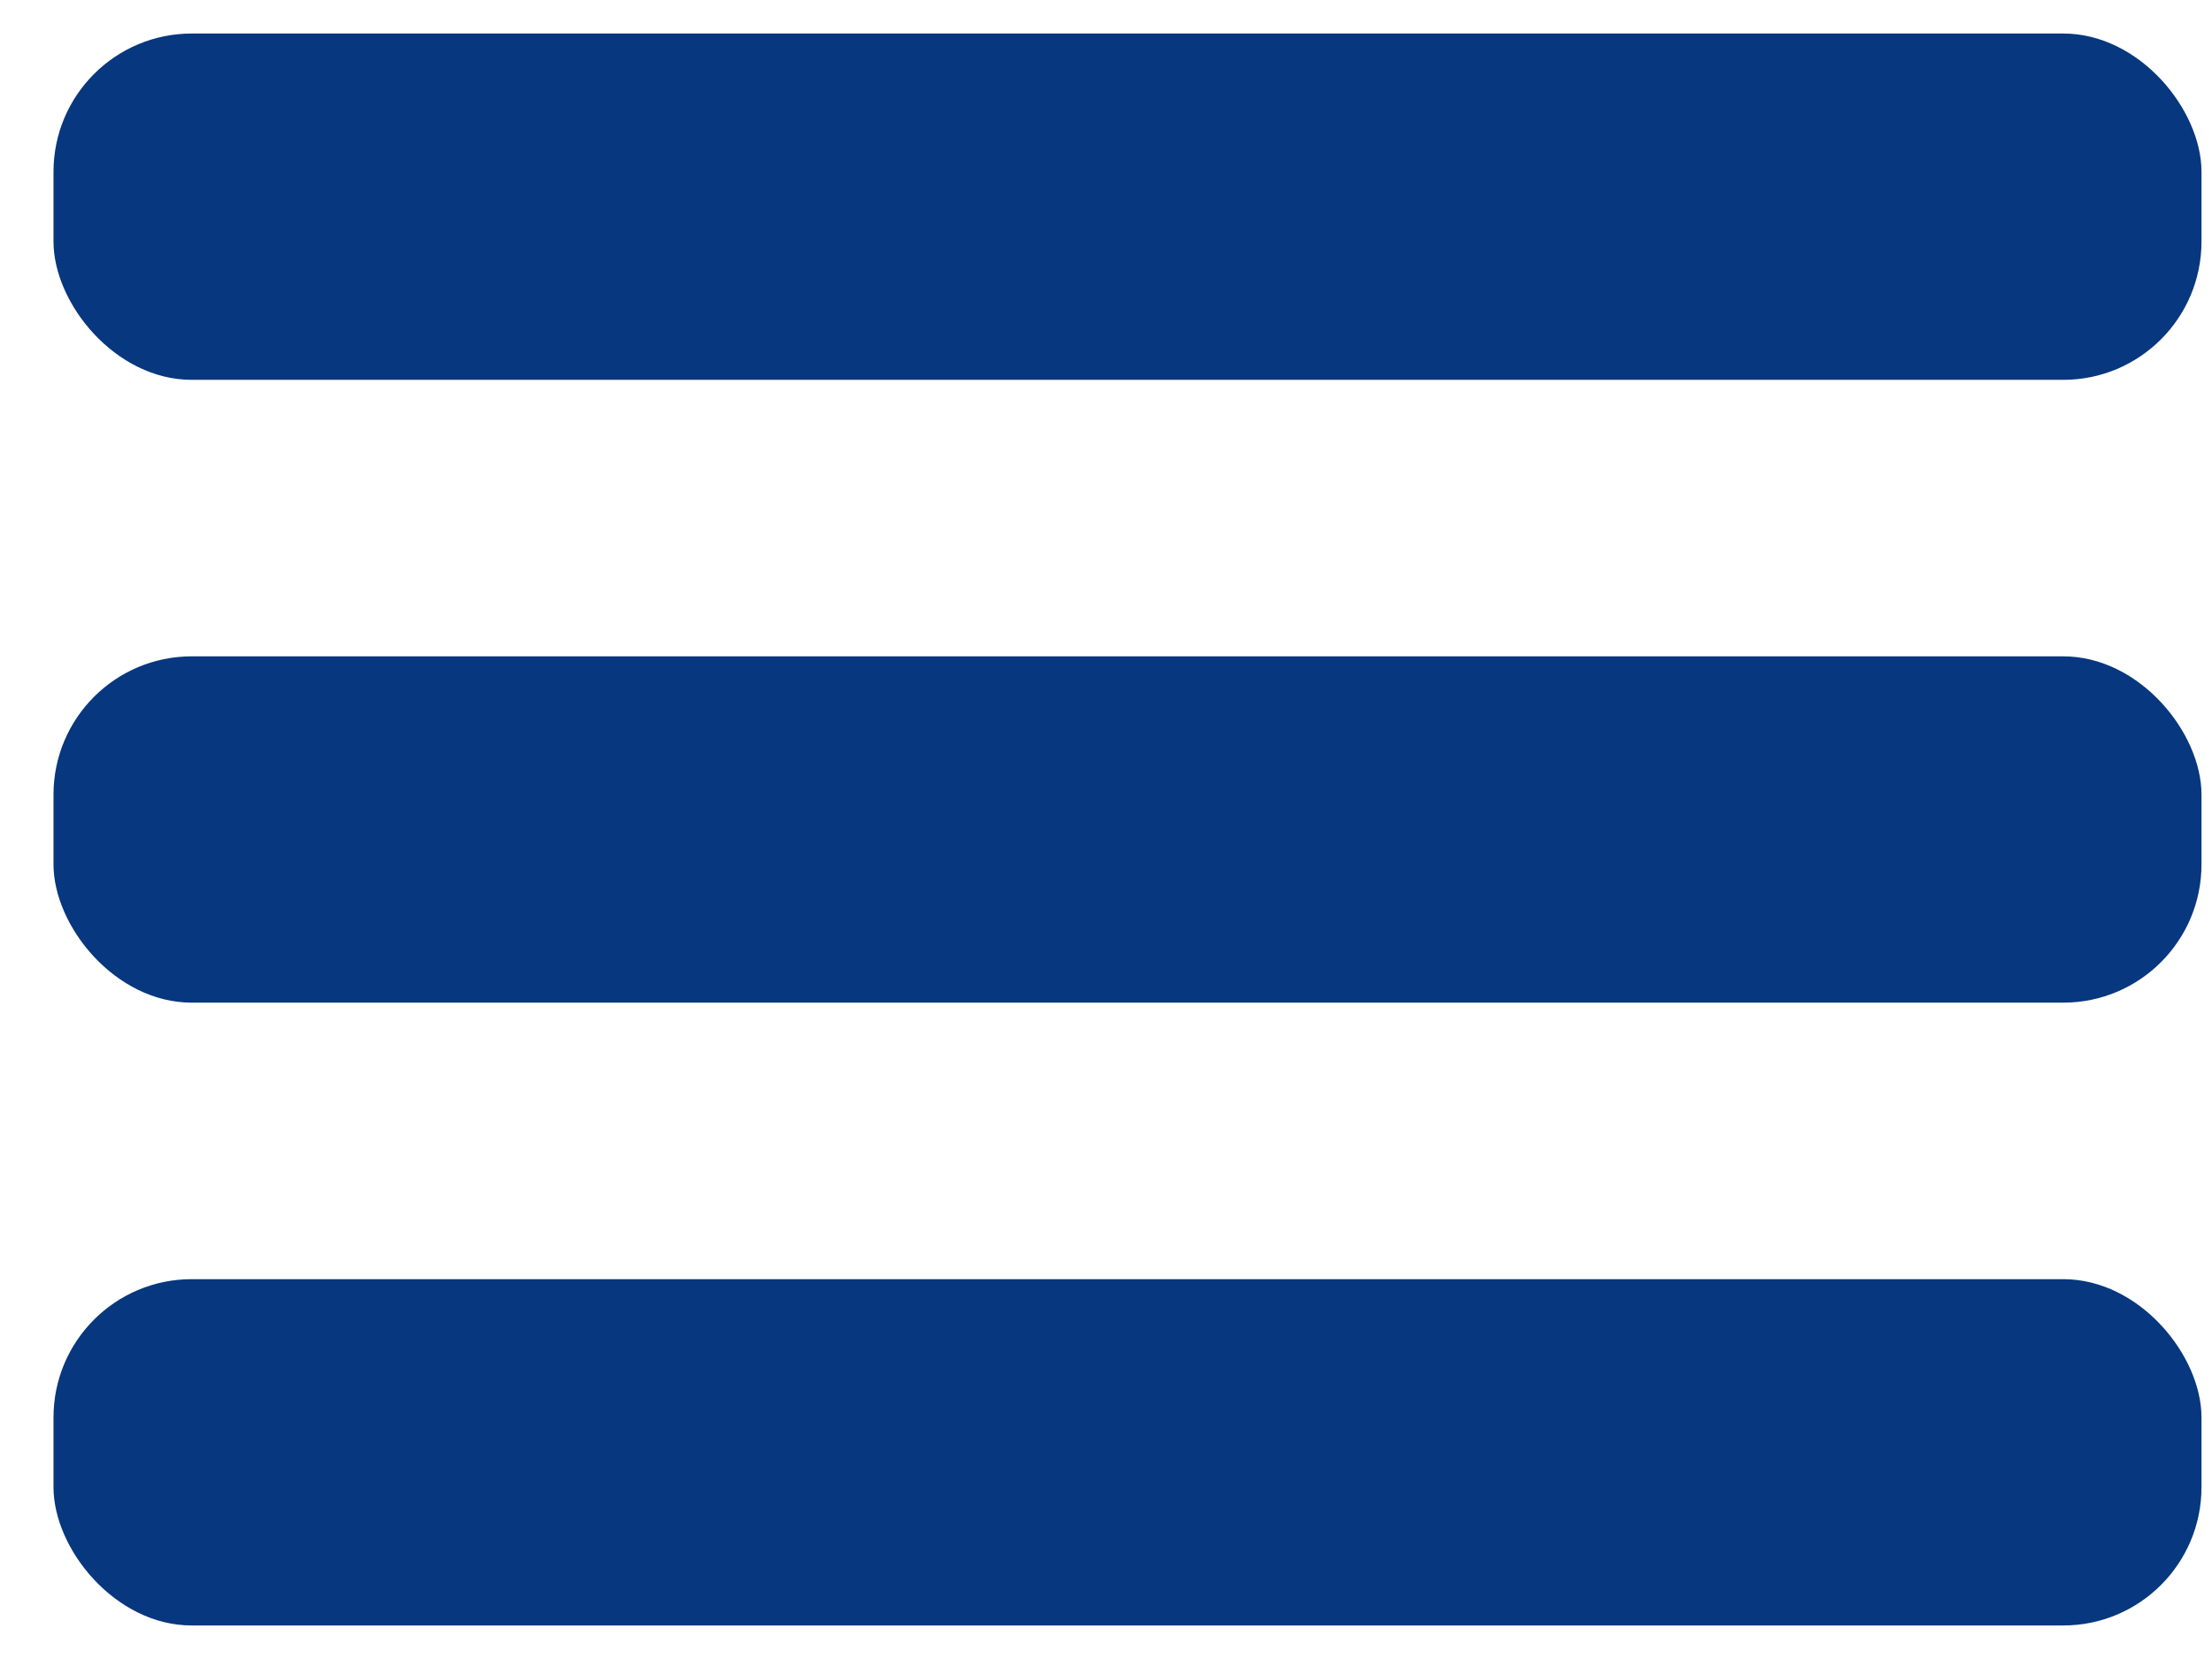 <svg width="32" height="24" viewBox="0 0 32 24" fill="none" xmlns="http://www.w3.org/2000/svg">
<rect x="0.774" y="0.485" width="31.074" height="5.01" rx="2" fill="#07377E"/>
<rect x="0.774" y="9.495" width="31.074" height="5.01" rx="2" fill="#07377E"/>
<rect x="0.774" y="18.505" width="31.074" height="5.01" rx="2" fill="#07377E"/>
</svg>
